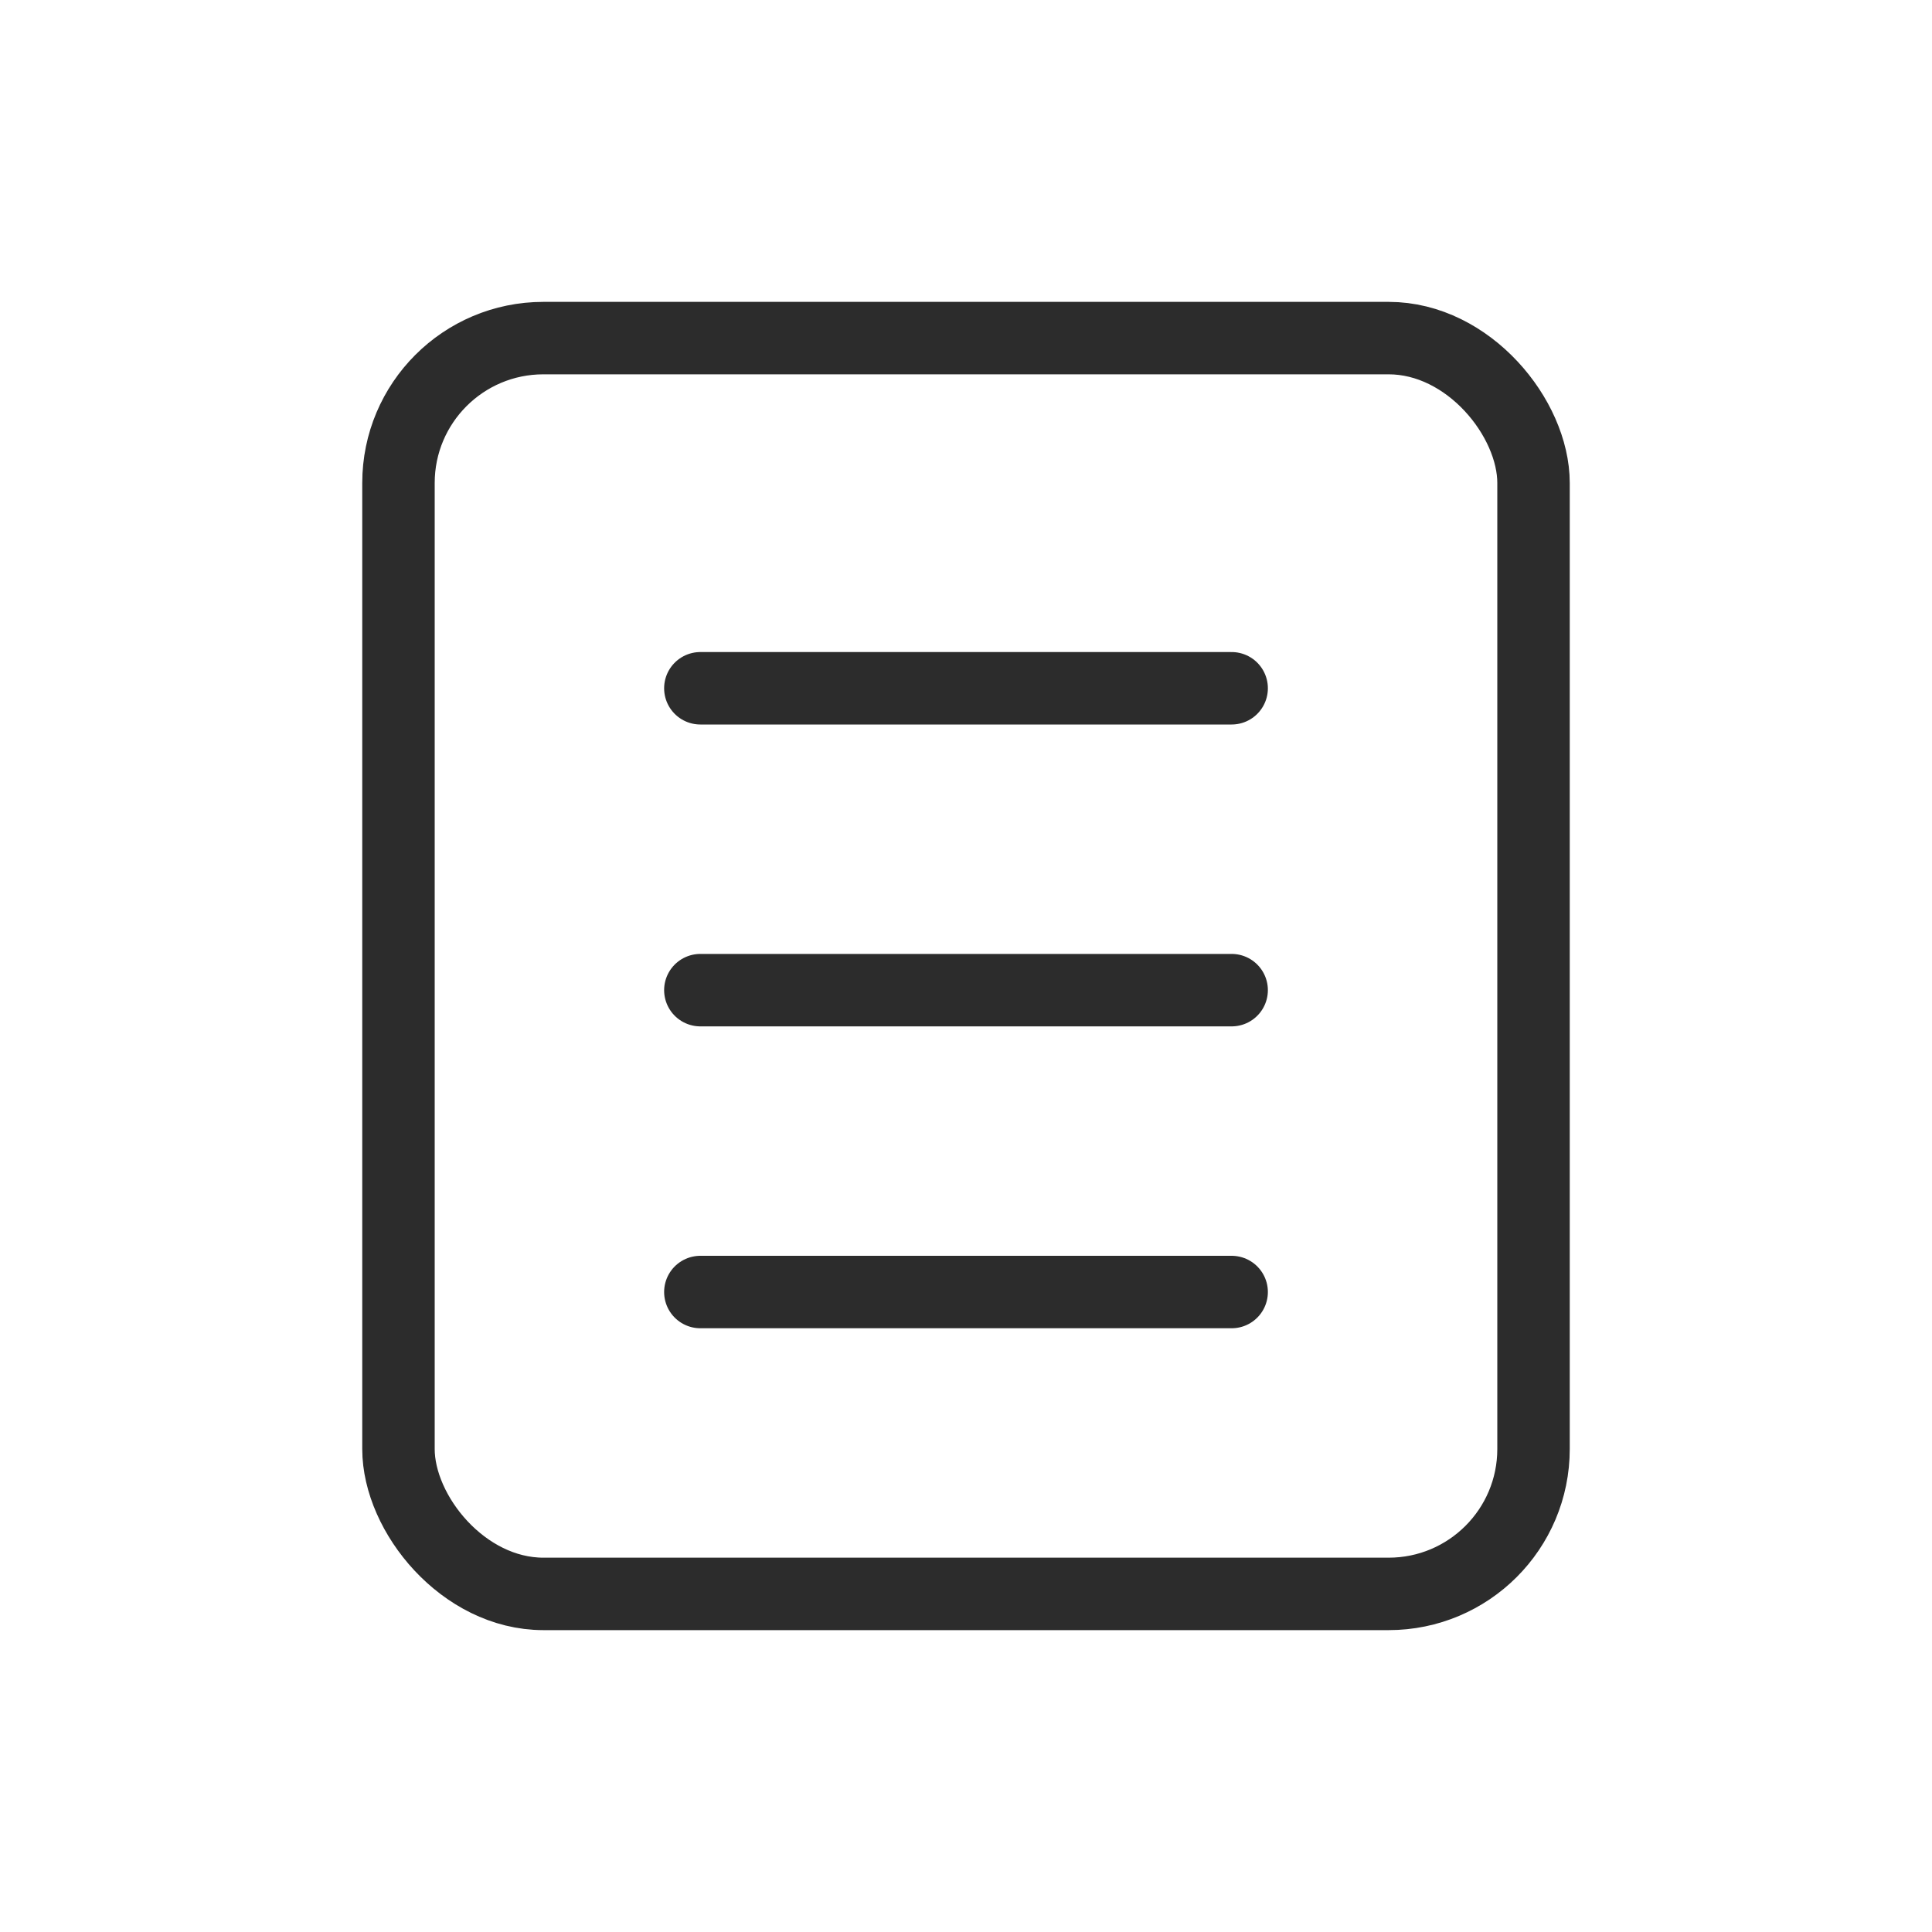 <svg width="32" height="32" viewBox="0 0 32 32" fill="none" xmlns="http://www.w3.org/2000/svg">
<rect x="6.6" y="5.6" width="18.8" height="20.8" rx="2.4" stroke="#2C2C2C" stroke-width="1.2"/>
<line x1="11.6" y1="11.4" x2="20.4" y2="11.4" stroke="#2C2C2C" stroke-width="1.2" stroke-linecap="round"/>
<line x1="11.6" y1="16.4" x2="20.4" y2="16.4" stroke="#2C2C2C" stroke-width="1.2" stroke-linecap="round"/>
<line x1="11.6" y1="21.4" x2="20.4" y2="21.4" stroke="#2C2C2C" stroke-width="1.2" stroke-linecap="round"/>
</svg>
